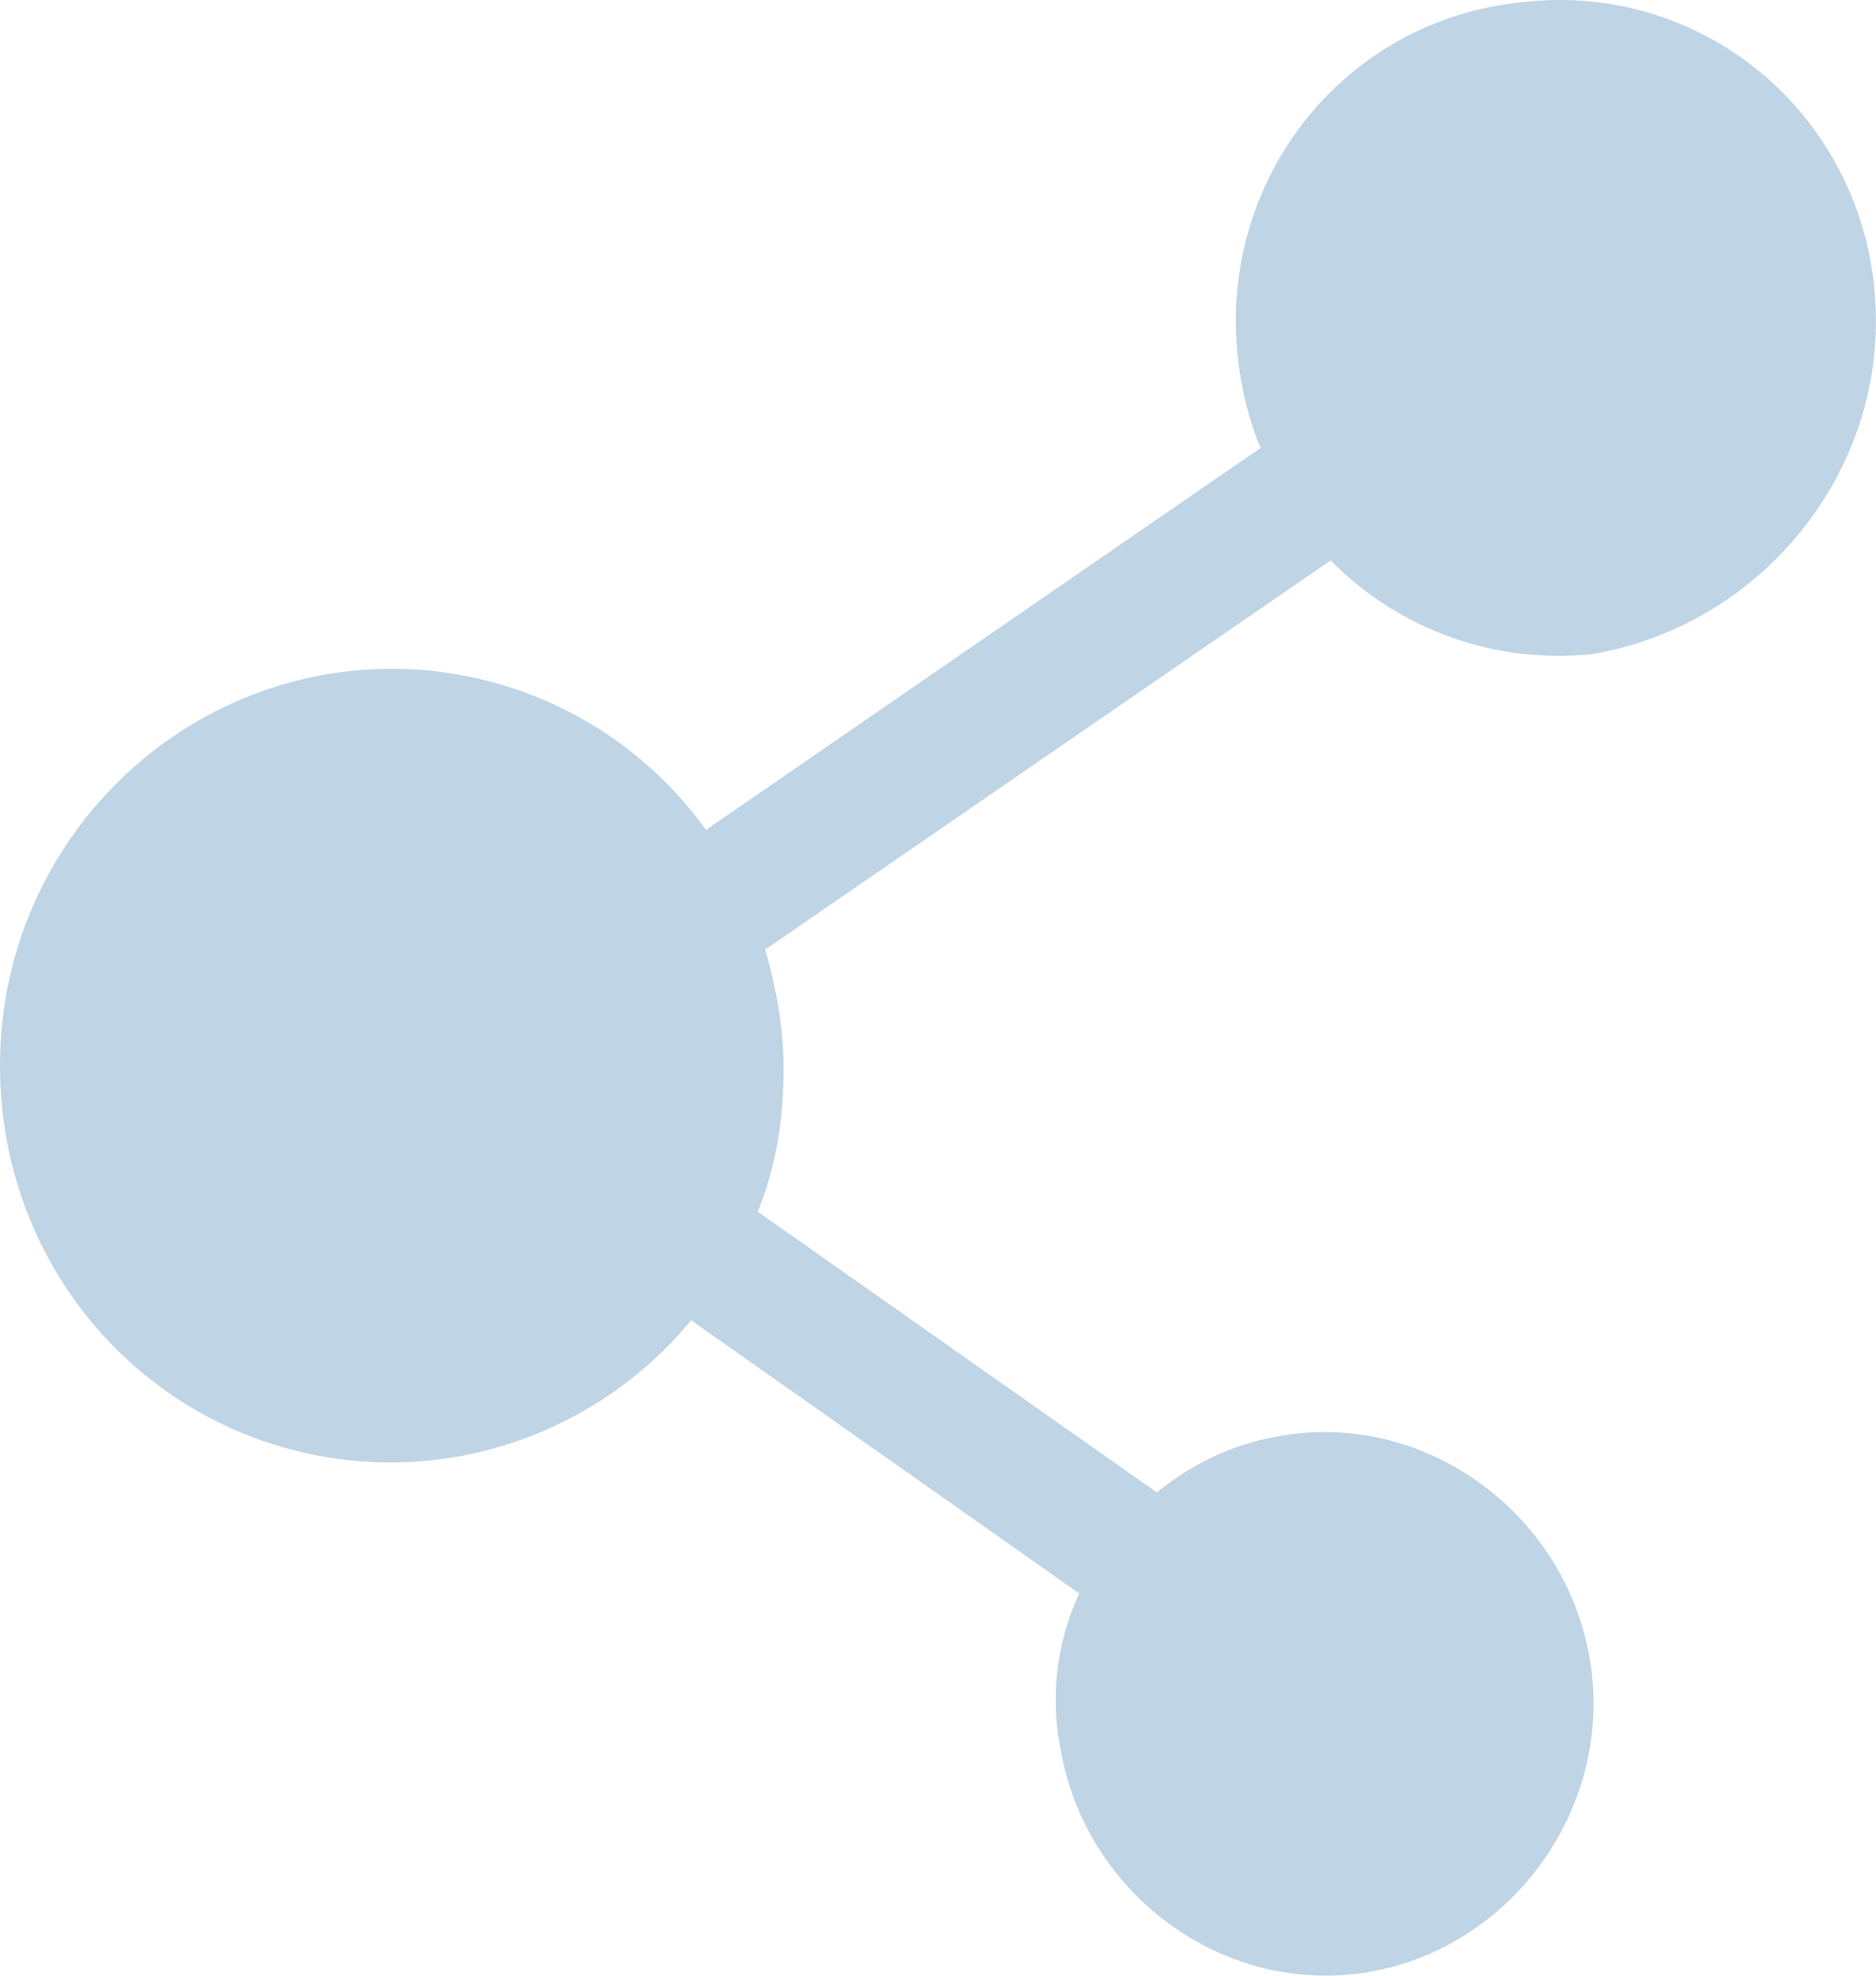 <svg xmlns="http://www.w3.org/2000/svg" width="19" height="20" fill="none" viewBox="0 0 19 20">
  <path fill="#BFD4E4" d="M18.982 2.906c-.188-1.819-1.797-3.107-3.594-2.88-1.797.19-3.07 1.819-2.846 3.638.038.303.113.606.225.871L7.15 8.401a3.92 3.92 0 0 0-3.182-1.63C1.797 6.771 0 8.552 0 10.788c0 2.236 1.76 4.017 3.969 4.017A3.958 3.958 0 0 0 7 13.365l3.931 2.766a2.555 2.555 0 0 0-.187 1.591c.262 1.478 1.685 2.501 3.145 2.236 1.46-.265 2.471-1.705 2.209-3.183-.262-1.478-1.685-2.501-3.145-2.236-.45.076-.861.266-1.236.569l-4.043-2.842c.187-.455.262-.948.262-1.44 0-.417-.075-.834-.187-1.213l5.728-3.94a3.238 3.238 0 0 0 2.658.947c1.76-.304 3.033-1.933 2.846-3.714Z"/>
</svg>
